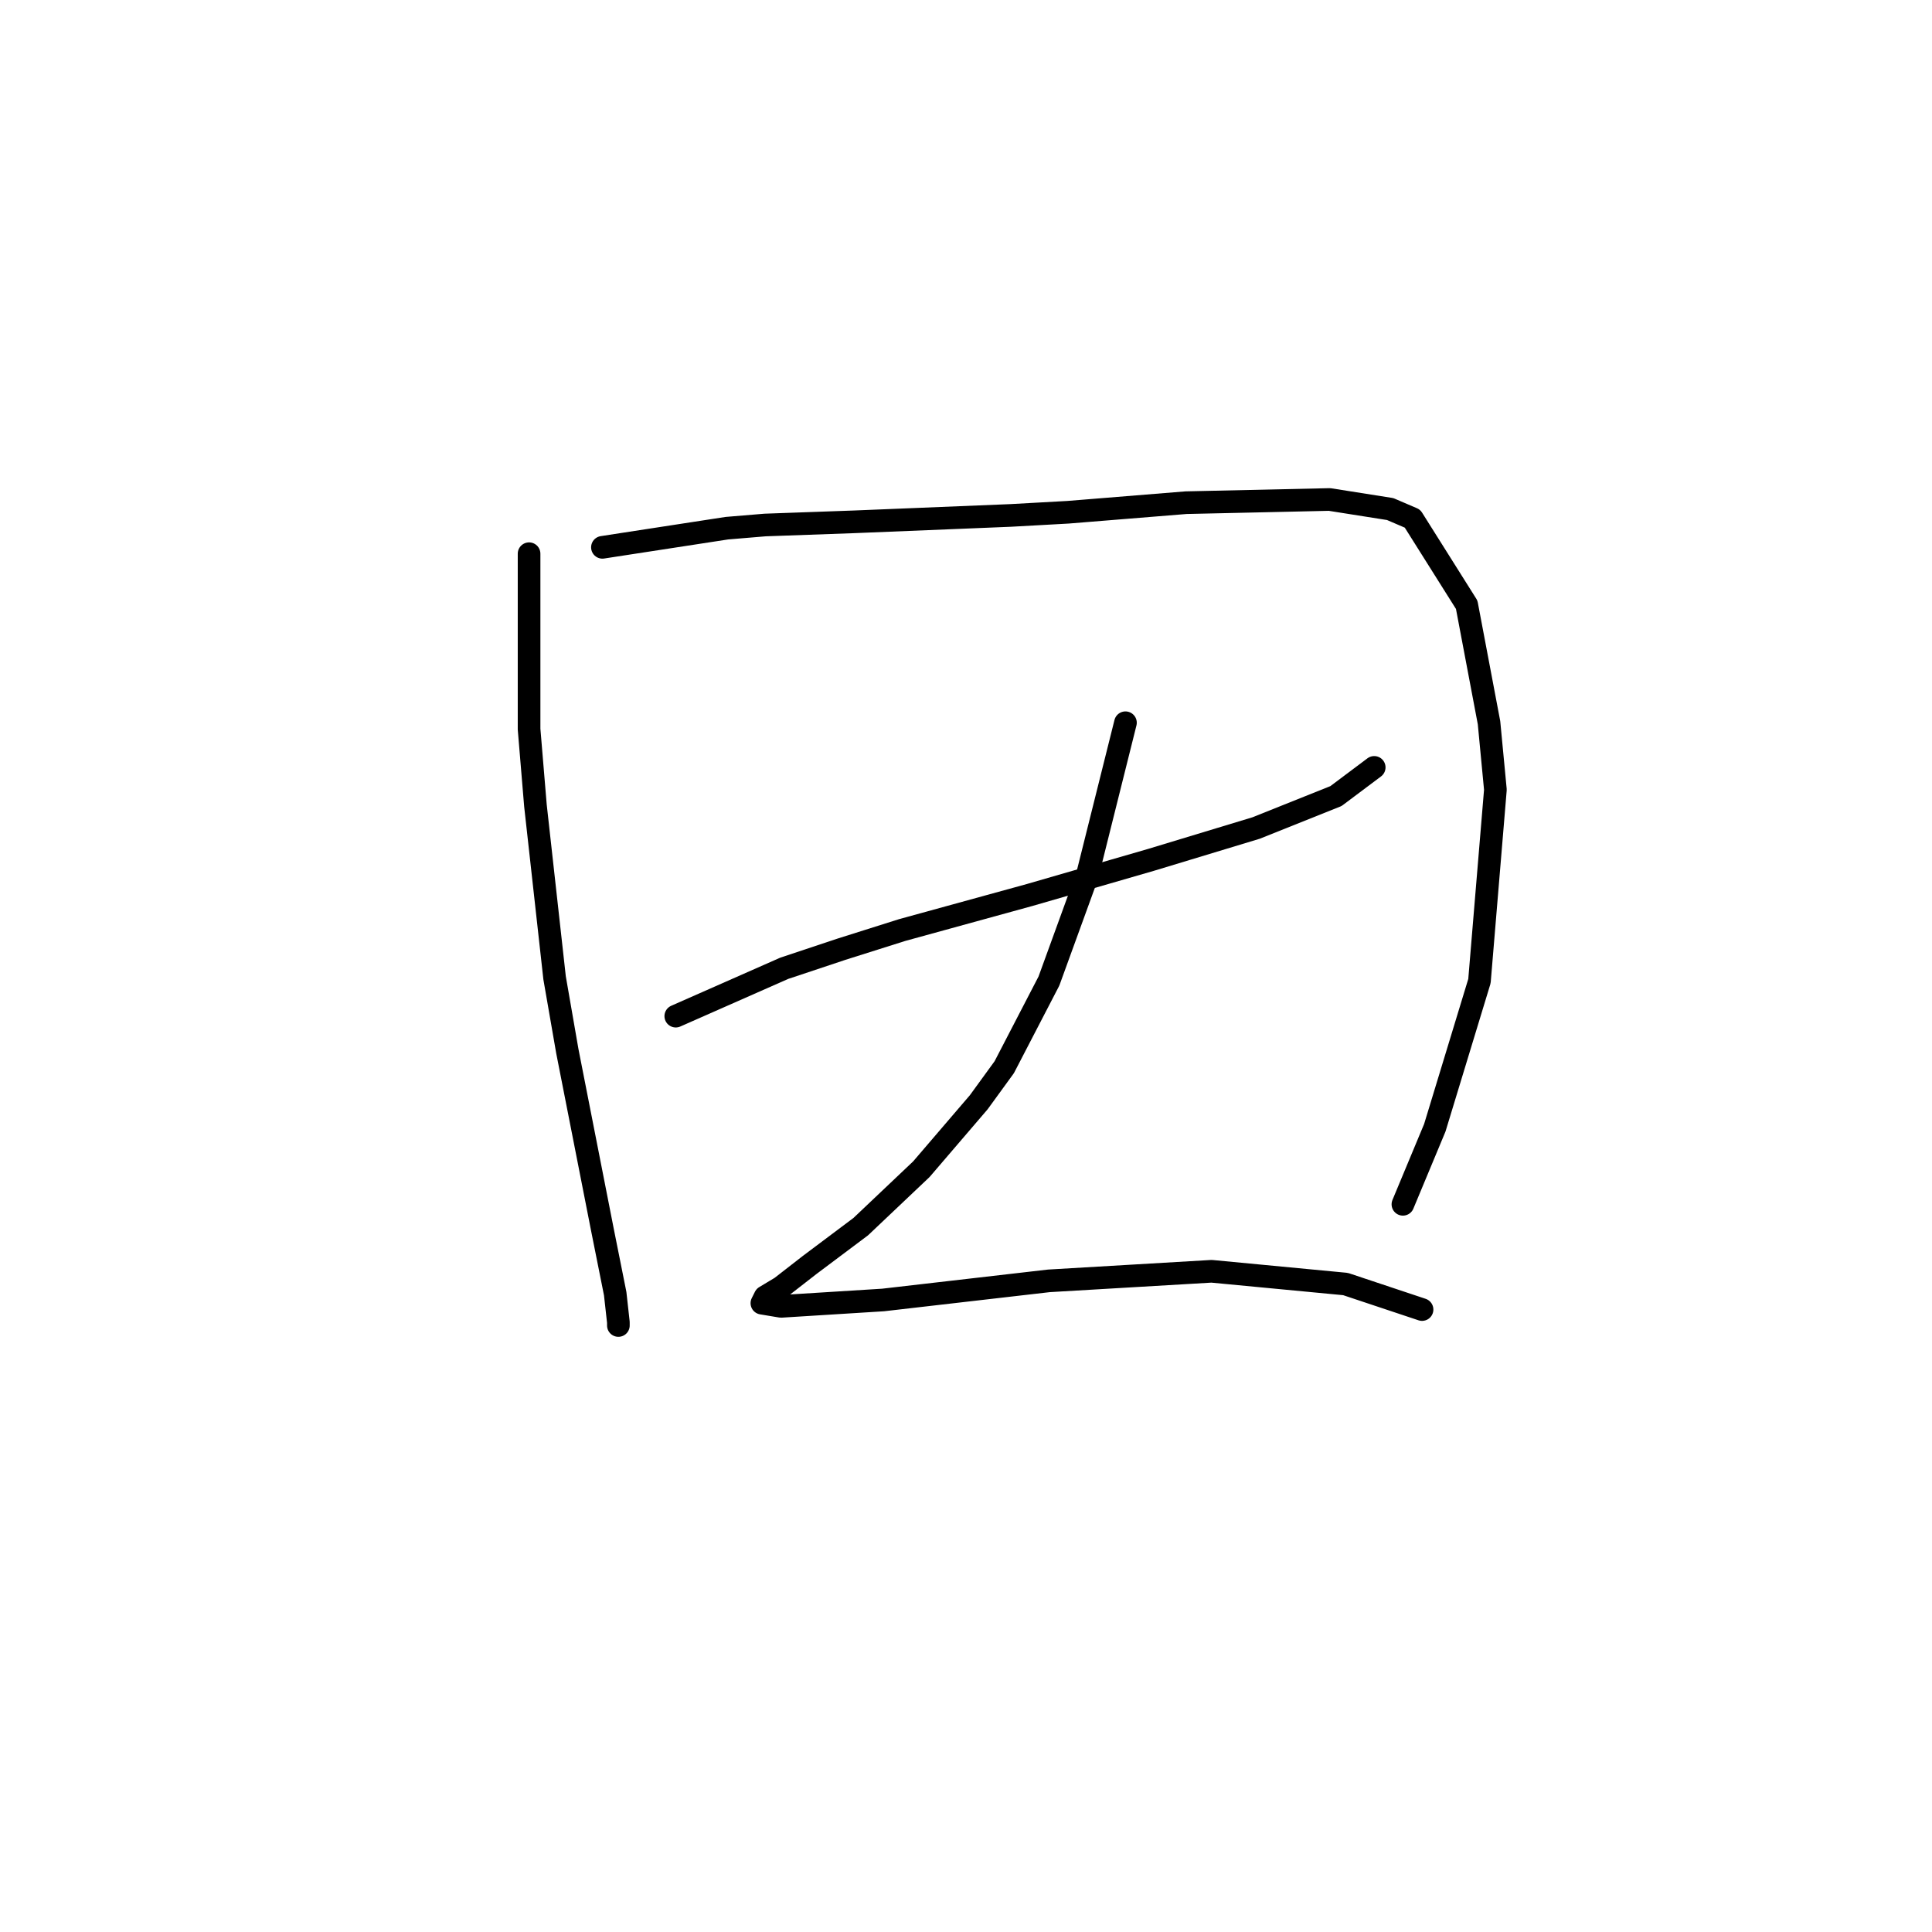<?xml version="1.0" standalone="no"?>
    <svg width="256" height="256" xmlns="http://www.w3.org/2000/svg" version="1.1">
    <polyline stroke="black" stroke-width="3" stroke-linecap="round" fill="transparent" stroke-linejoin="round" points="70.105 73.369 70.105 96.612 70.95 106.754 73.486 129.573 75.176 139.293 79.825 162.957 81.515 171.409 81.938 175.212 81.938 175.635 81.938 175.635 " />
        <polyline stroke="black" stroke-width="3" stroke-linecap="round" fill="transparent" stroke-linejoin="round" points="79.825 72.524 96.305 69.989 101.376 69.566 113.209 69.143 133.915 68.298 141.522 67.876 157.158 66.608 176.174 66.185 184.203 67.453 187.161 68.721 194.345 80.131 197.303 95.766 198.148 104.641 196.036 129.996 190.119 149.435 185.893 159.577 185.893 159.577 " />
        <polyline stroke="black" stroke-width="3" stroke-linecap="round" fill="transparent" stroke-linejoin="round" points="89.544 134.644 103.912 128.305 111.518 125.77 119.548 123.234 136.451 118.586 152.509 113.938 166.455 109.712 177.019 105.486 182.09 101.683 182.09 101.683 " />
        <polyline stroke="black" stroke-width="3" stroke-linecap="round" fill="transparent" stroke-linejoin="round" points="149.129 95.766 144.058 116.05 138.987 129.996 133.07 141.406 129.69 146.054 122.083 154.928 114.054 162.535 107.293 167.606 103.489 170.564 101.376 171.832 100.954 172.677 103.489 173.099 117.012 172.254 138.987 169.719 160.538 168.451 178.287 170.141 188.429 173.522 188.429 173.522 " />
        </svg>